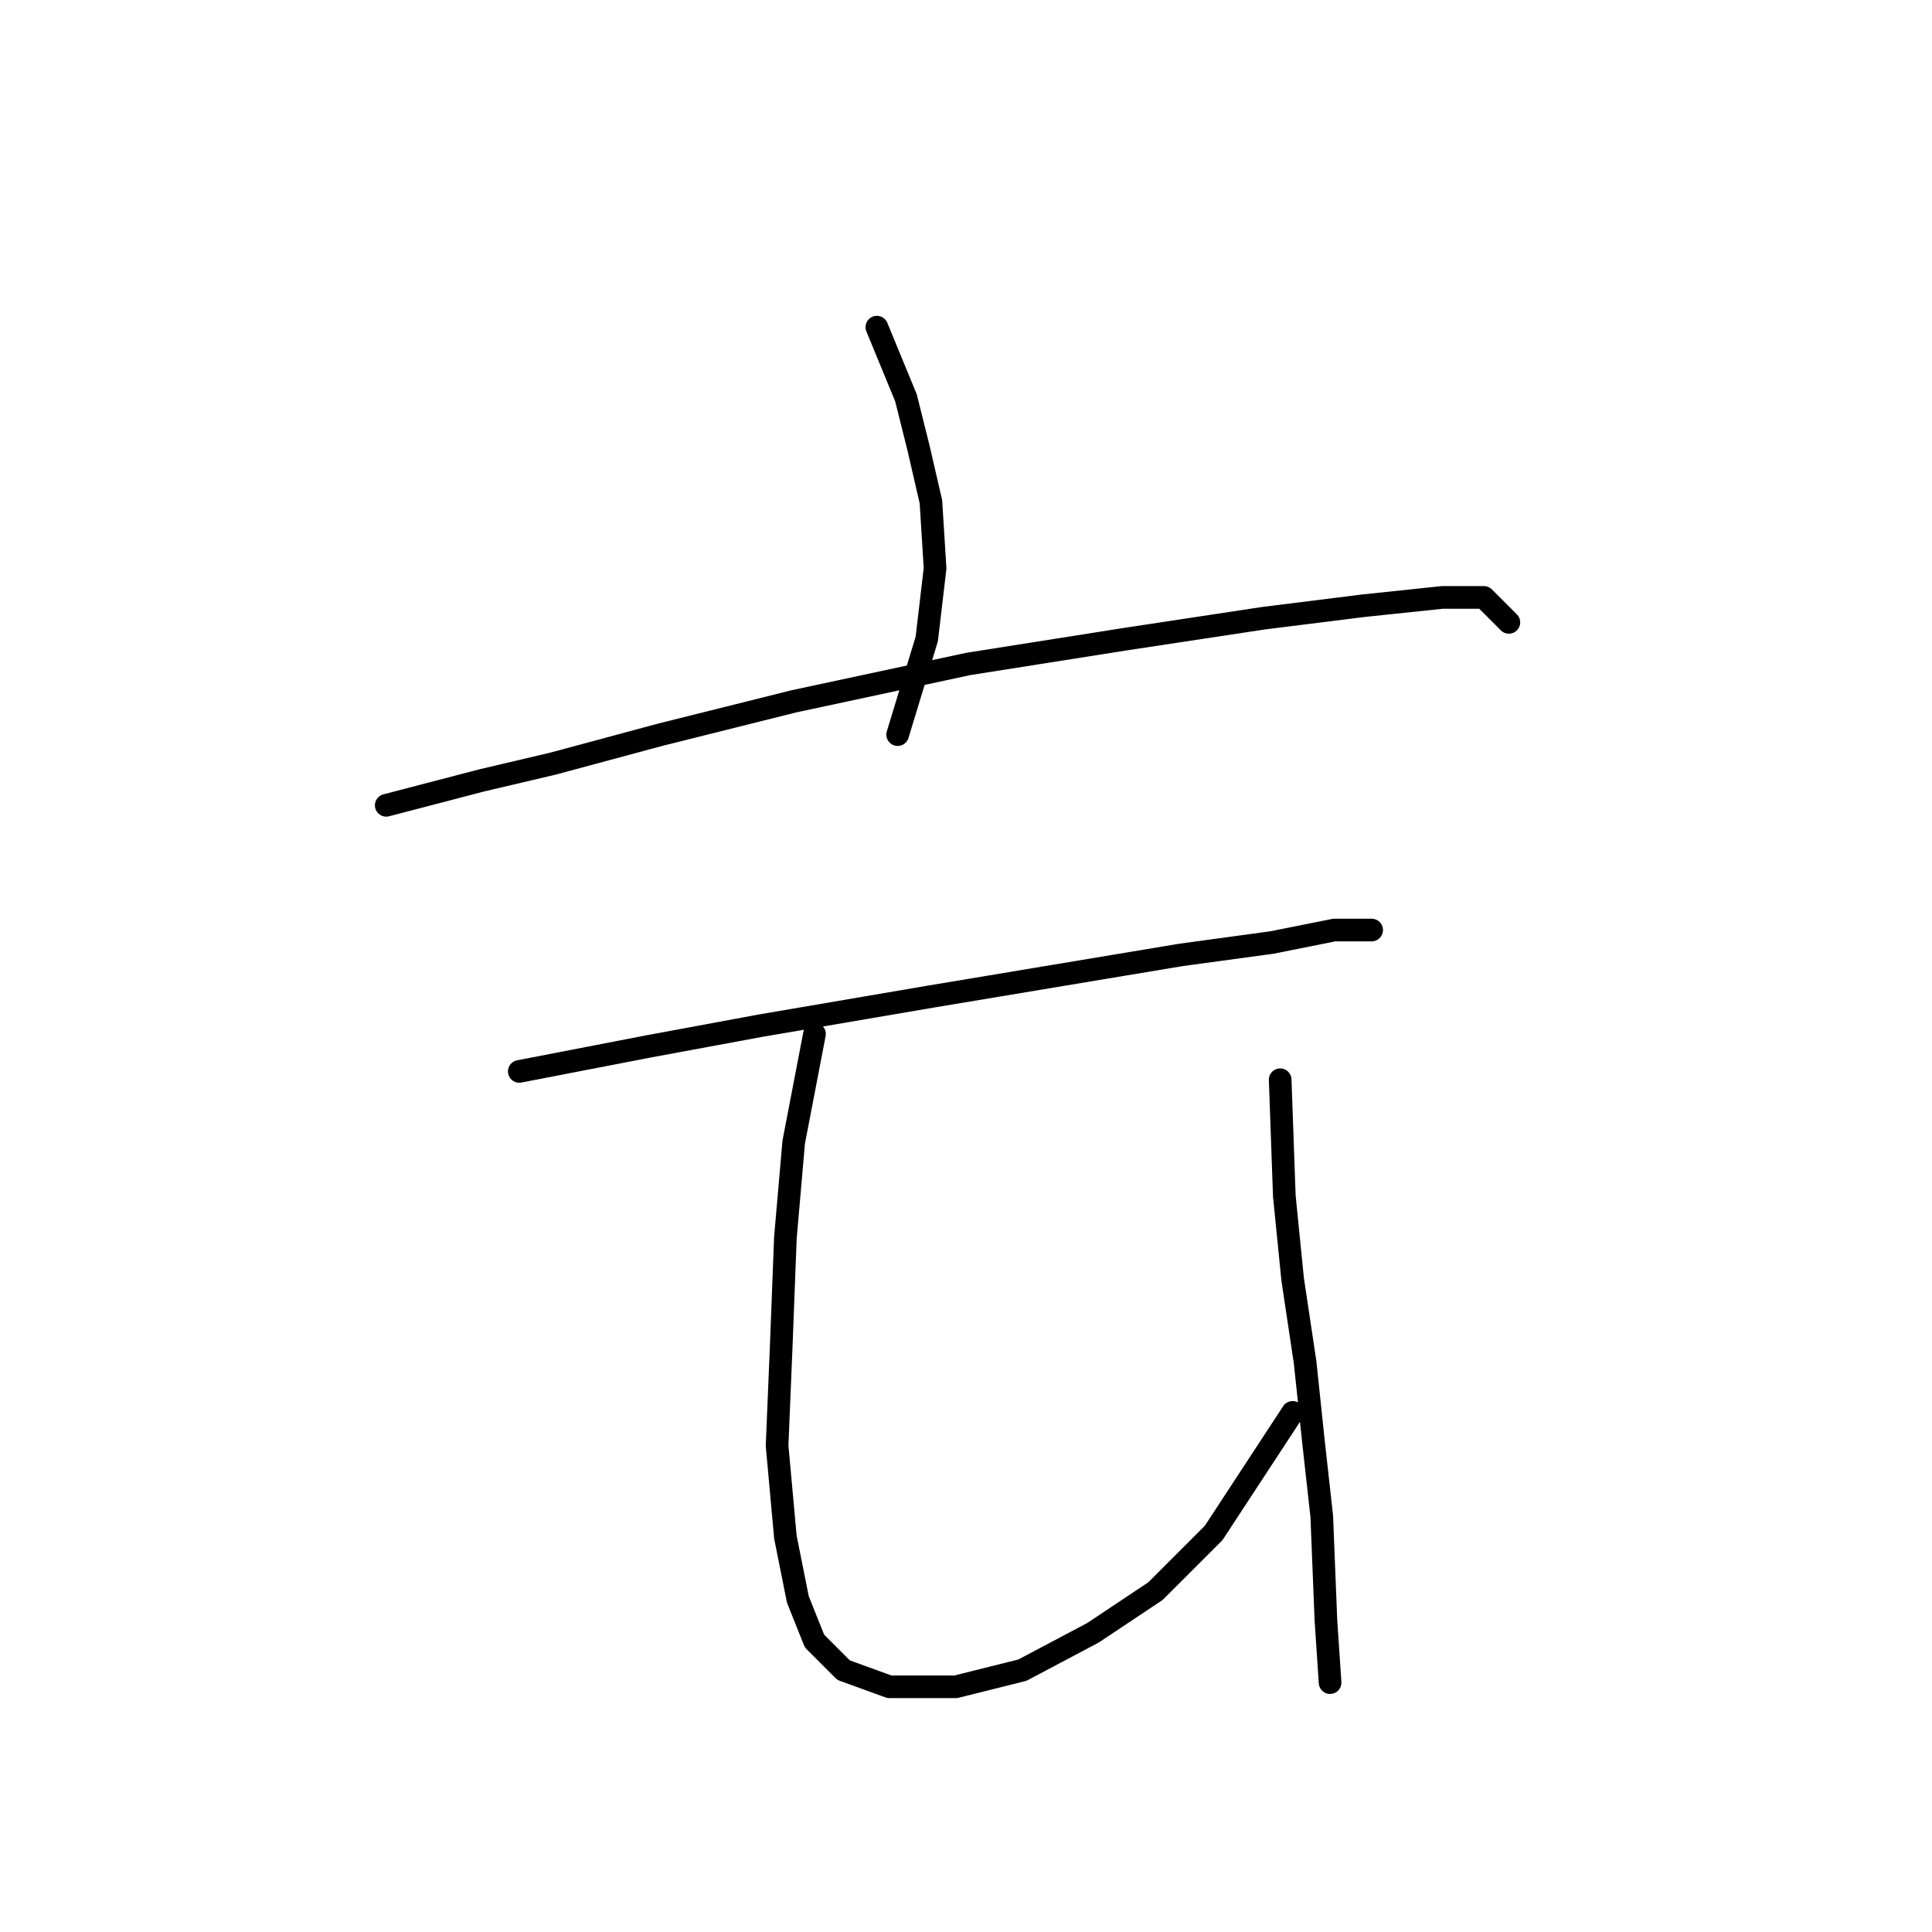 <?xml version="1.0" standalone="no"?>
    <svg width="256" height="256" xmlns="http://www.w3.org/2000/svg" version="1.1">
    <polyline stroke="black" stroke-width="3" stroke-linecap="round" fill="transparent" stroke-linejoin="round" points="116.189 43.35 120.046 52.716 121.699 59.327 123.352 66.49 123.902 75.305 122.801 84.671 118.944 97.342 118.944 97.342 " />
        <polyline stroke="black" stroke-width="3" stroke-linecap="round" fill="transparent" stroke-linejoin="round" points="51.178 106.708 63.85 103.402 73.216 101.199 87.54 97.342 105.171 92.935 128.31 87.976 149.246 84.671 167.427 81.916 180.649 80.263 191.117 79.161 196.627 79.161 199.932 82.467 199.932 82.467 " />
        <polyline stroke="black" stroke-width="3" stroke-linecap="round" fill="transparent" stroke-linejoin="round" points="68.809 141.968 85.888 138.663 100.763 135.908 123.352 132.051 139.88 129.297 156.408 126.542 168.529 124.889 176.793 123.236 181.751 123.236 181.751 123.236 " />
        <polyline stroke="black" stroke-width="3" stroke-linecap="round" fill="transparent" stroke-linejoin="round" points="107.925 137.01 105.171 151.334 104.069 164.006 103.518 178.33 102.967 191.553 104.069 203.673 105.721 211.938 107.925 217.447 111.782 221.304 117.842 223.507 126.657 223.507 135.472 221.304 144.838 216.345 153.102 210.836 160.815 203.123 171.283 187.145 171.283 187.145 " />
        <polyline stroke="black" stroke-width="3" stroke-linecap="round" fill="transparent" stroke-linejoin="round" points="169.63 143.07 170.181 158.496 171.283 169.515 172.936 180.534 174.038 191.002 175.14 200.919 175.691 214.692 176.242 222.956 176.242 222.956 " />
        </svg>